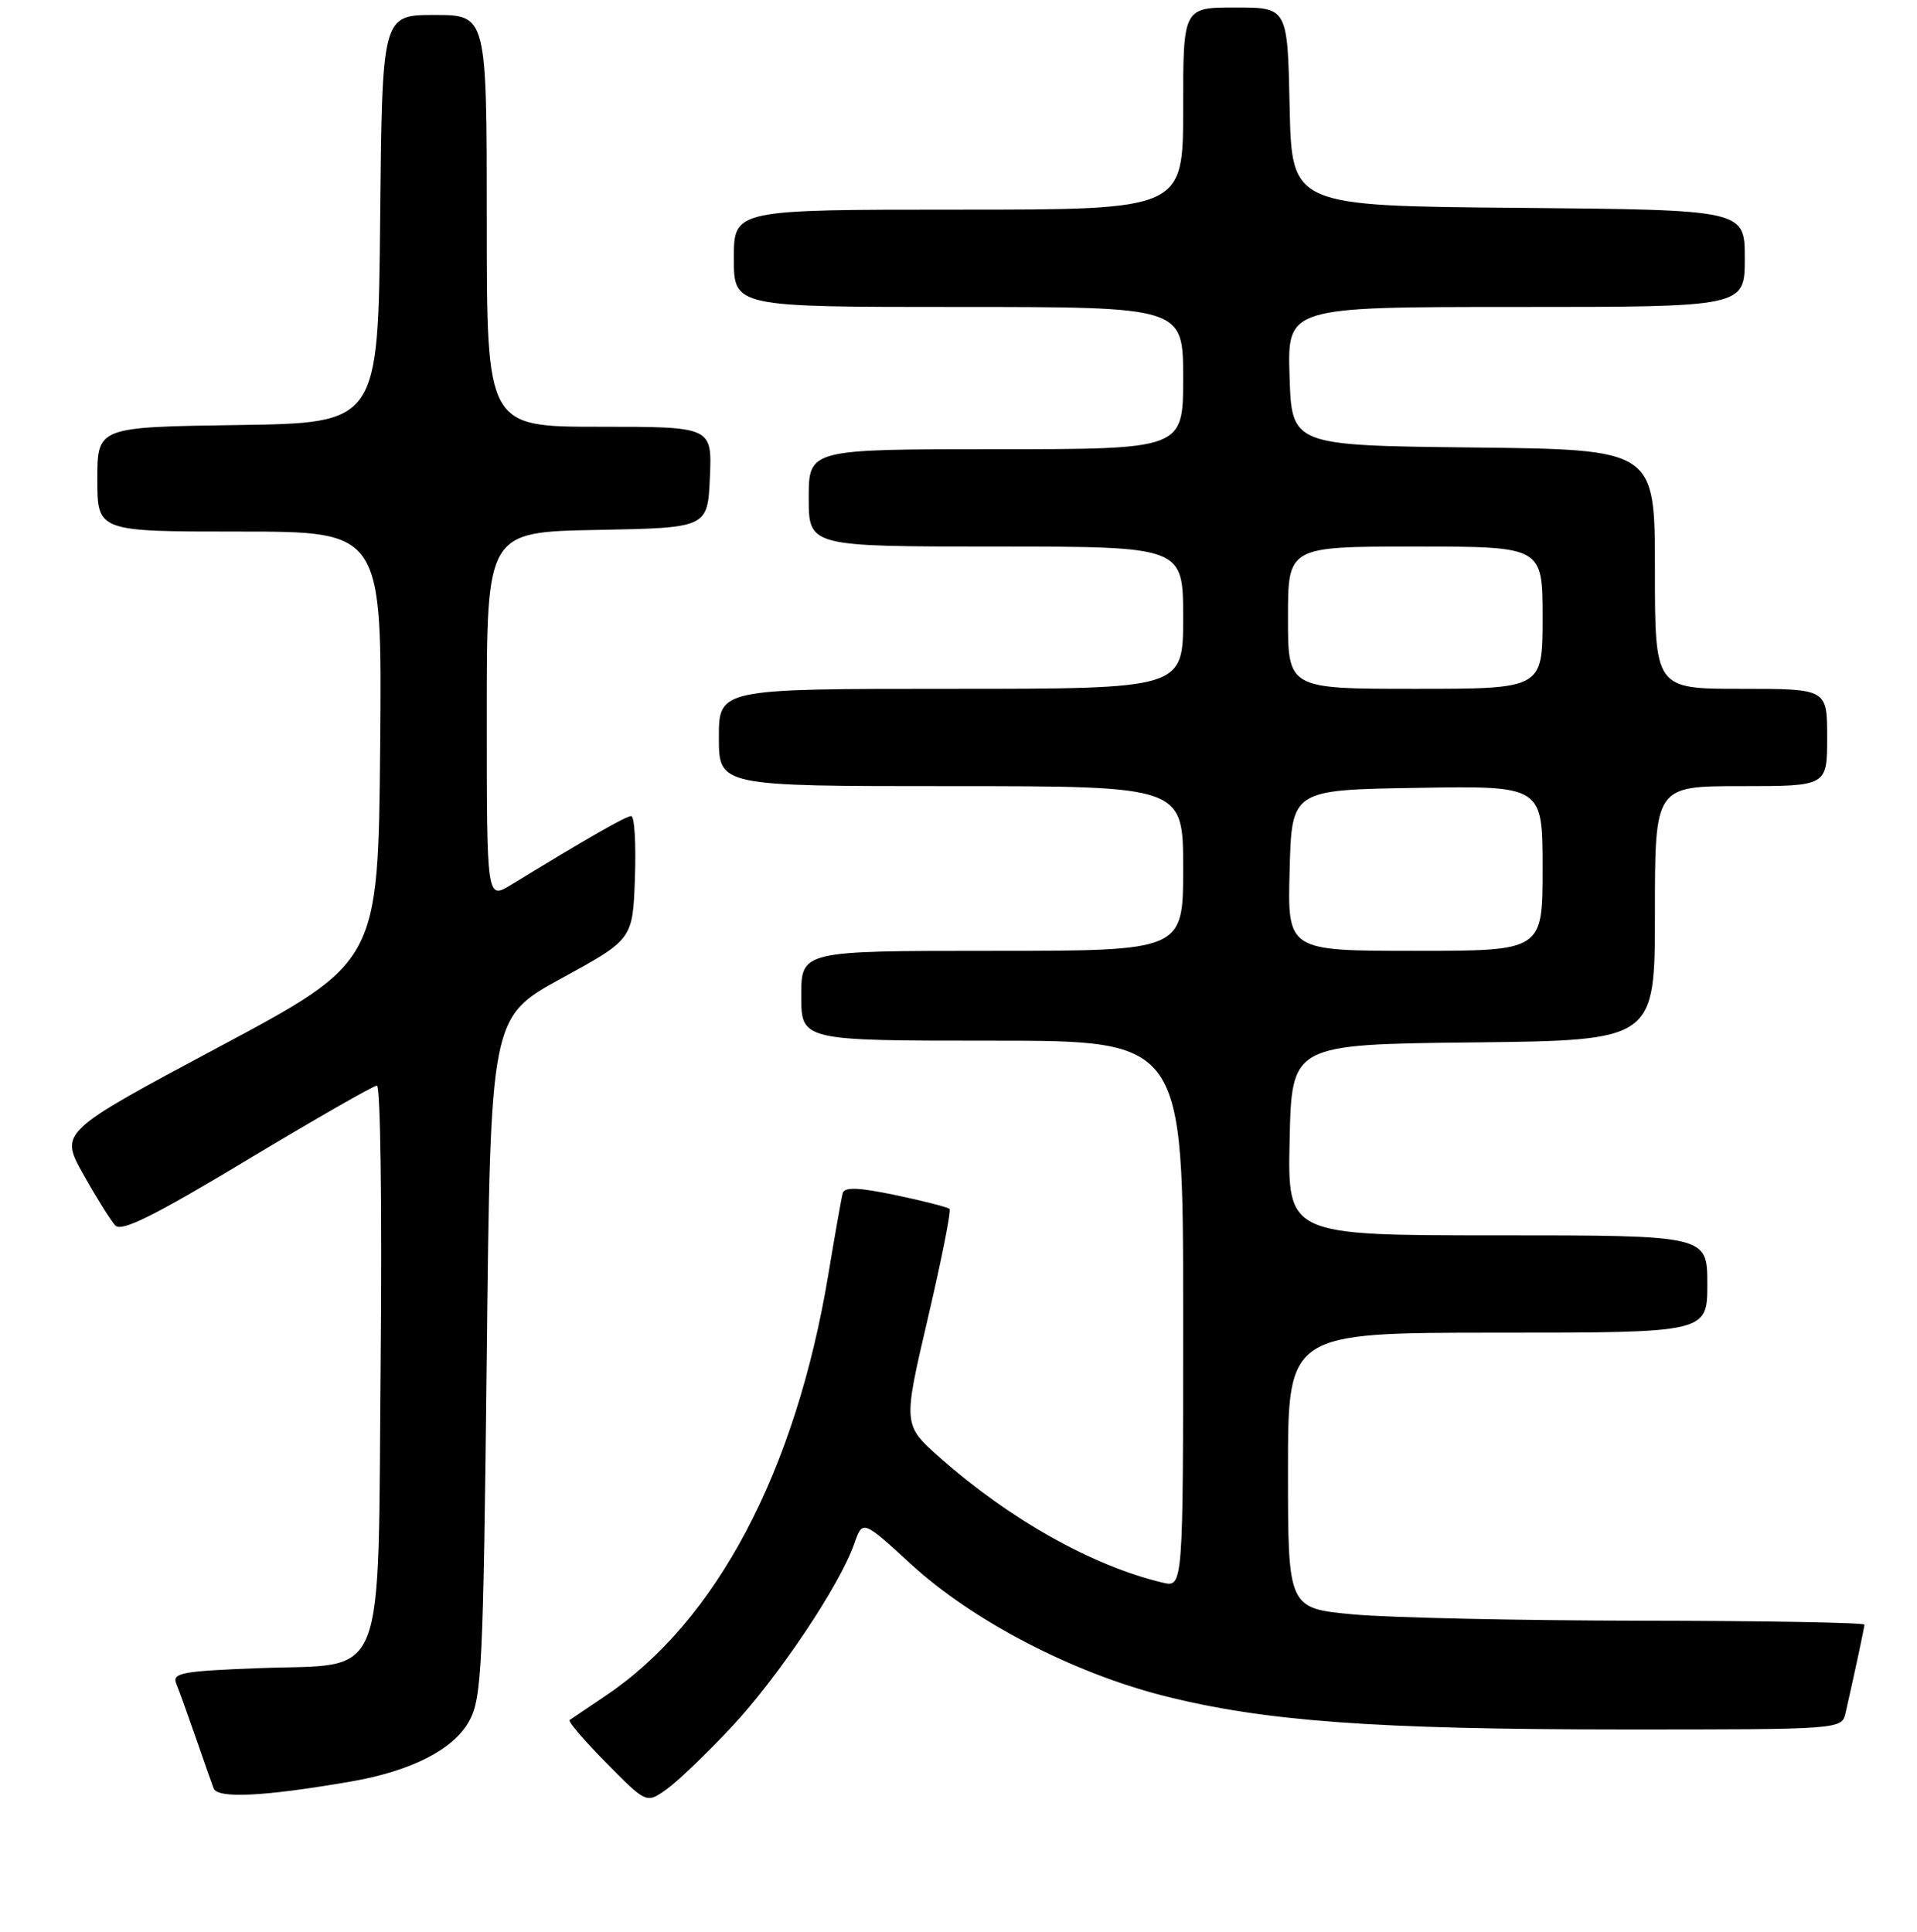 <?xml version="1.0" encoding="UTF-8" standalone="no"?>
<!DOCTYPE svg PUBLIC "-//W3C//DTD SVG 1.1//EN" "http://www.w3.org/Graphics/SVG/1.1/DTD/svg11.dtd" >
<svg xmlns="http://www.w3.org/2000/svg" xmlns:xlink="http://www.w3.org/1999/xlink" version="1.1" viewBox="0 0 256 258">
 <g >
 <path fill="currentColor"
d=" M 97.70 230.66 C 103.94 223.99 112.16 211.72 114.08 206.19 C 115.20 203.00 115.20 203.00 121.68 208.94 C 129.91 216.49 143.19 223.40 155.39 226.50 C 168.82 229.91 183.65 230.99 216.73 231.00 C 245.96 231.00 245.96 231.00 246.47 228.75 C 247.69 223.38 248.95 217.46 248.98 217.00 C 248.99 216.72 235.61 216.49 219.25 216.47 C 202.89 216.45 185.56 216.07 180.75 215.63 C 172.00 214.82 172.00 214.82 172.00 196.41 C 172.00 178.00 172.00 178.00 200.00 178.00 C 228.00 178.00 228.00 178.00 228.00 171.50 C 228.00 165.00 228.00 165.00 199.97 165.00 C 171.94 165.00 171.94 165.00 172.22 152.25 C 172.50 139.50 172.50 139.50 196.75 139.23 C 221.00 138.96 221.00 138.96 221.00 121.98 C 221.00 105.00 221.00 105.00 232.50 105.00 C 244.00 105.00 244.00 105.00 244.00 98.50 C 244.00 92.00 244.00 92.00 232.50 92.00 C 221.00 92.00 221.00 92.00 221.00 76.02 C 221.00 60.04 221.00 60.04 196.75 59.77 C 172.50 59.50 172.50 59.50 172.21 50.25 C 171.92 41.00 171.92 41.00 202.46 41.00 C 233.00 41.00 233.00 41.00 233.00 34.51 C 233.00 28.03 233.00 28.03 202.75 27.76 C 172.50 27.50 172.50 27.50 172.22 14.25 C 171.94 1.00 171.94 1.00 164.97 1.00 C 158.00 1.00 158.00 1.00 158.00 14.50 C 158.00 28.00 158.00 28.00 128.00 28.00 C 98.00 28.00 98.00 28.00 98.00 34.50 C 98.00 41.00 98.00 41.00 128.00 41.00 C 158.00 41.00 158.00 41.00 158.00 50.50 C 158.00 60.00 158.00 60.00 133.00 60.00 C 108.00 60.00 108.00 60.00 108.00 66.50 C 108.00 73.00 108.00 73.00 133.00 73.00 C 158.00 73.00 158.00 73.00 158.00 82.50 C 158.00 92.00 158.00 92.00 127.00 92.00 C 96.00 92.00 96.00 92.00 96.00 98.50 C 96.00 105.00 96.00 105.00 127.00 105.00 C 158.00 105.00 158.00 105.00 158.00 116.00 C 158.00 127.00 158.00 127.00 132.50 127.00 C 107.00 127.00 107.00 127.00 107.00 133.00 C 107.00 139.00 107.00 139.00 132.50 139.00 C 158.00 139.00 158.00 139.00 158.00 175.52 C 158.00 212.04 158.00 212.04 155.25 211.38 C 145.93 209.17 134.86 202.96 125.54 194.71 C 120.58 190.32 120.58 190.32 123.90 176.11 C 125.73 168.29 127.04 161.70 126.81 161.47 C 126.57 161.24 123.34 160.41 119.62 159.63 C 114.66 158.59 112.77 158.52 112.54 159.36 C 112.37 159.99 111.51 164.84 110.63 170.15 C 106.26 196.51 95.67 216.57 80.85 226.51 C 78.46 228.11 76.30 229.57 76.06 229.74 C 75.82 229.91 78.03 232.49 80.97 235.47 C 86.33 240.90 86.33 240.90 89.01 238.99 C 90.49 237.94 94.40 234.19 97.70 230.66 Z  M 46.80 237.96 C 54.93 236.56 60.59 233.67 62.68 229.84 C 64.34 226.79 64.54 222.56 65.00 181.18 C 65.50 135.86 65.50 135.86 75.00 130.66 C 84.50 125.46 84.50 125.46 84.79 117.23 C 84.95 112.70 84.73 109.00 84.29 109.00 C 83.59 109.00 78.56 111.88 68.25 118.18 C 65.00 120.16 65.00 120.16 65.00 95.61 C 65.00 71.05 65.00 71.05 79.75 70.78 C 94.50 70.50 94.50 70.50 94.80 63.75 C 95.09 57.00 95.09 57.00 80.05 57.00 C 65.00 57.00 65.00 57.00 65.00 29.50 C 65.00 2.00 65.00 2.00 58.02 2.00 C 51.03 2.00 51.03 2.00 50.77 29.25 C 50.50 56.50 50.50 56.50 31.75 56.77 C 13.00 57.04 13.00 57.04 13.00 64.02 C 13.00 71.00 13.00 71.00 32.02 71.00 C 51.03 71.00 51.03 71.00 50.77 99.74 C 50.50 128.48 50.50 128.48 29.23 139.84 C 7.97 151.20 7.97 151.20 11.13 156.85 C 12.87 159.96 14.79 163.03 15.39 163.68 C 16.23 164.57 20.52 162.44 33.00 154.93 C 42.08 149.47 49.88 145.00 50.34 145.00 C 50.81 145.00 51.03 161.41 50.84 181.47 C 50.43 225.88 51.90 222.15 34.48 222.81 C 24.28 223.20 22.96 223.45 23.54 224.88 C 23.91 225.77 25.06 228.97 26.11 232.00 C 27.16 235.03 28.24 238.11 28.52 238.85 C 29.04 240.26 35.21 239.96 46.80 237.96 Z  M 172.22 116.25 C 172.50 105.50 172.50 105.50 189.25 105.23 C 206.00 104.95 206.00 104.95 206.00 115.98 C 206.00 127.00 206.00 127.00 188.97 127.00 C 171.93 127.00 171.93 127.00 172.22 116.25 Z  M 172.00 82.50 C 172.00 73.00 172.00 73.00 189.00 73.00 C 206.00 73.00 206.00 73.00 206.00 82.50 C 206.00 92.00 206.00 92.00 189.00 92.00 C 172.00 92.00 172.00 92.00 172.00 82.50 Z "/>
</g>
</svg>